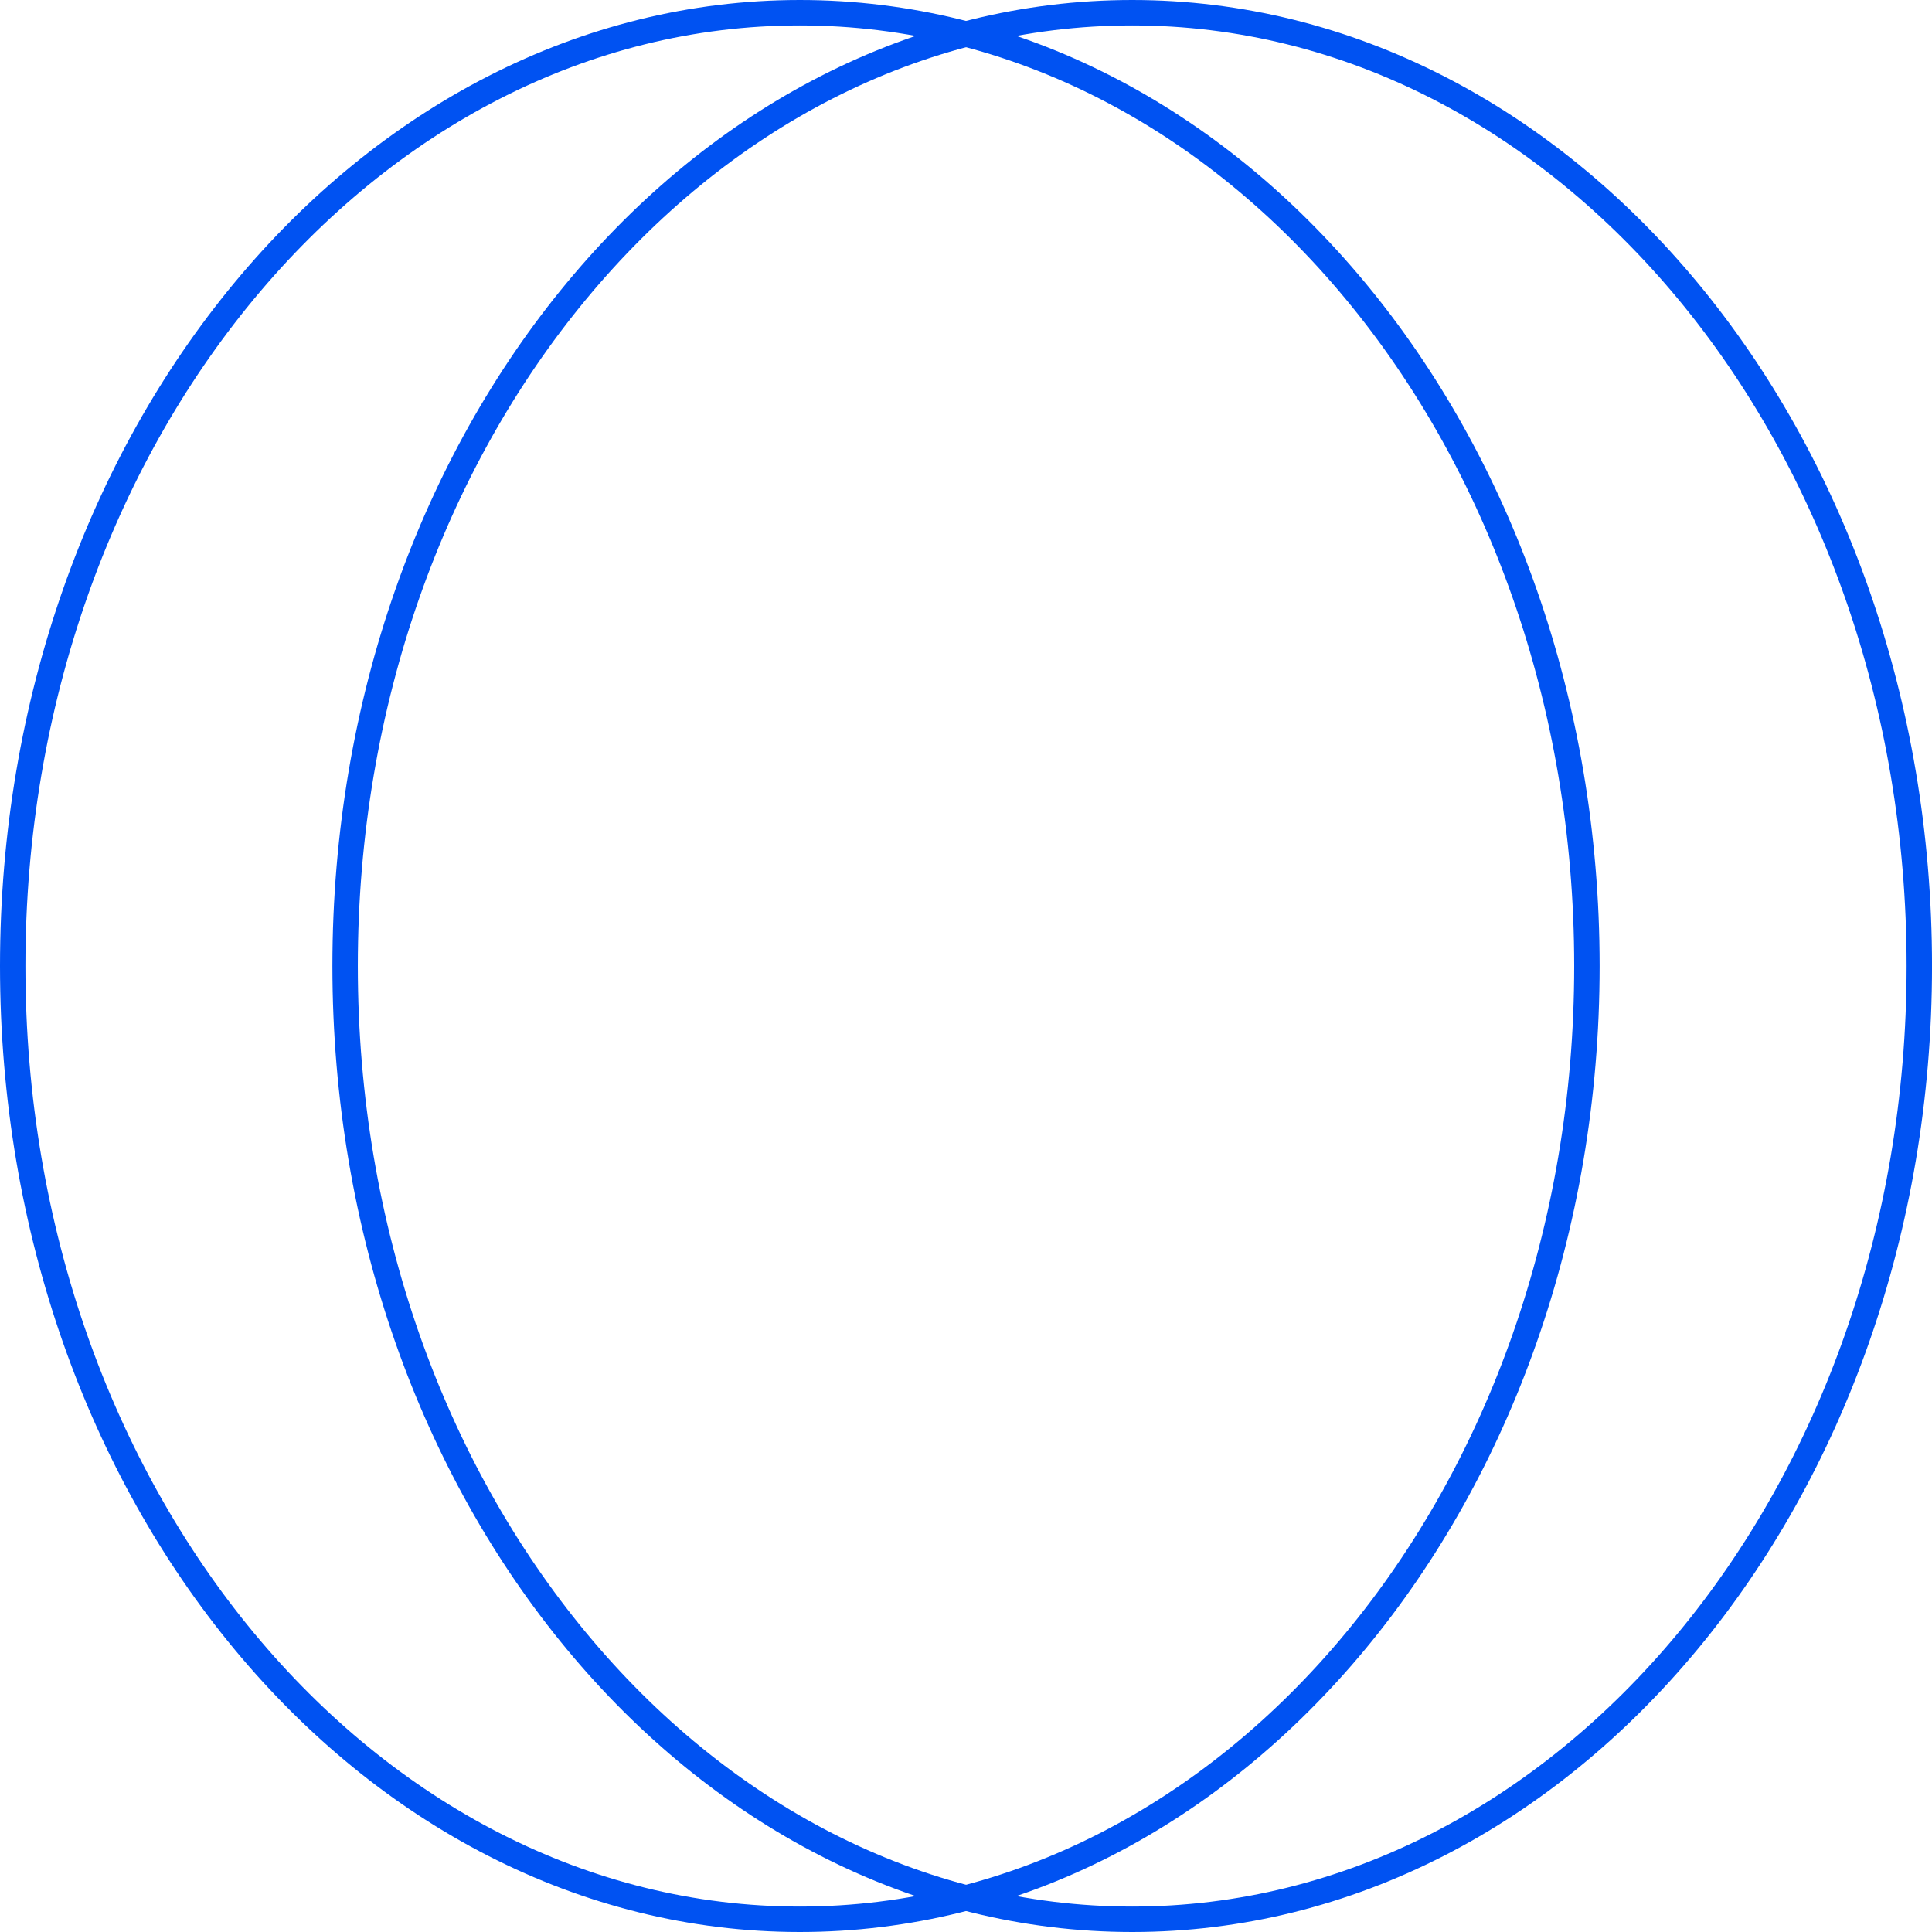 <svg width="152" height="152" viewBox="0 0 152 152" fill="none" xmlns="http://www.w3.org/2000/svg">
<path d="M124.85 76C124.85 117.606 96.957 151 62.925 151C28.893 151 1 117.606 1 76C1 34.394 28.893 1 62.925 1C96.957 1 124.85 34.394 124.85 76Z" stroke="#0052F2" stroke-width="2"/>
<path d="M151.002 76C151.002 117.606 123.109 151 89.077 151C55.045 151 27.152 117.606 27.152 76C27.152 34.394 55.045 1 89.077 1C123.109 1 151.002 34.394 151.002 76Z" stroke="#0052F2" stroke-width="2"/>
</svg>

